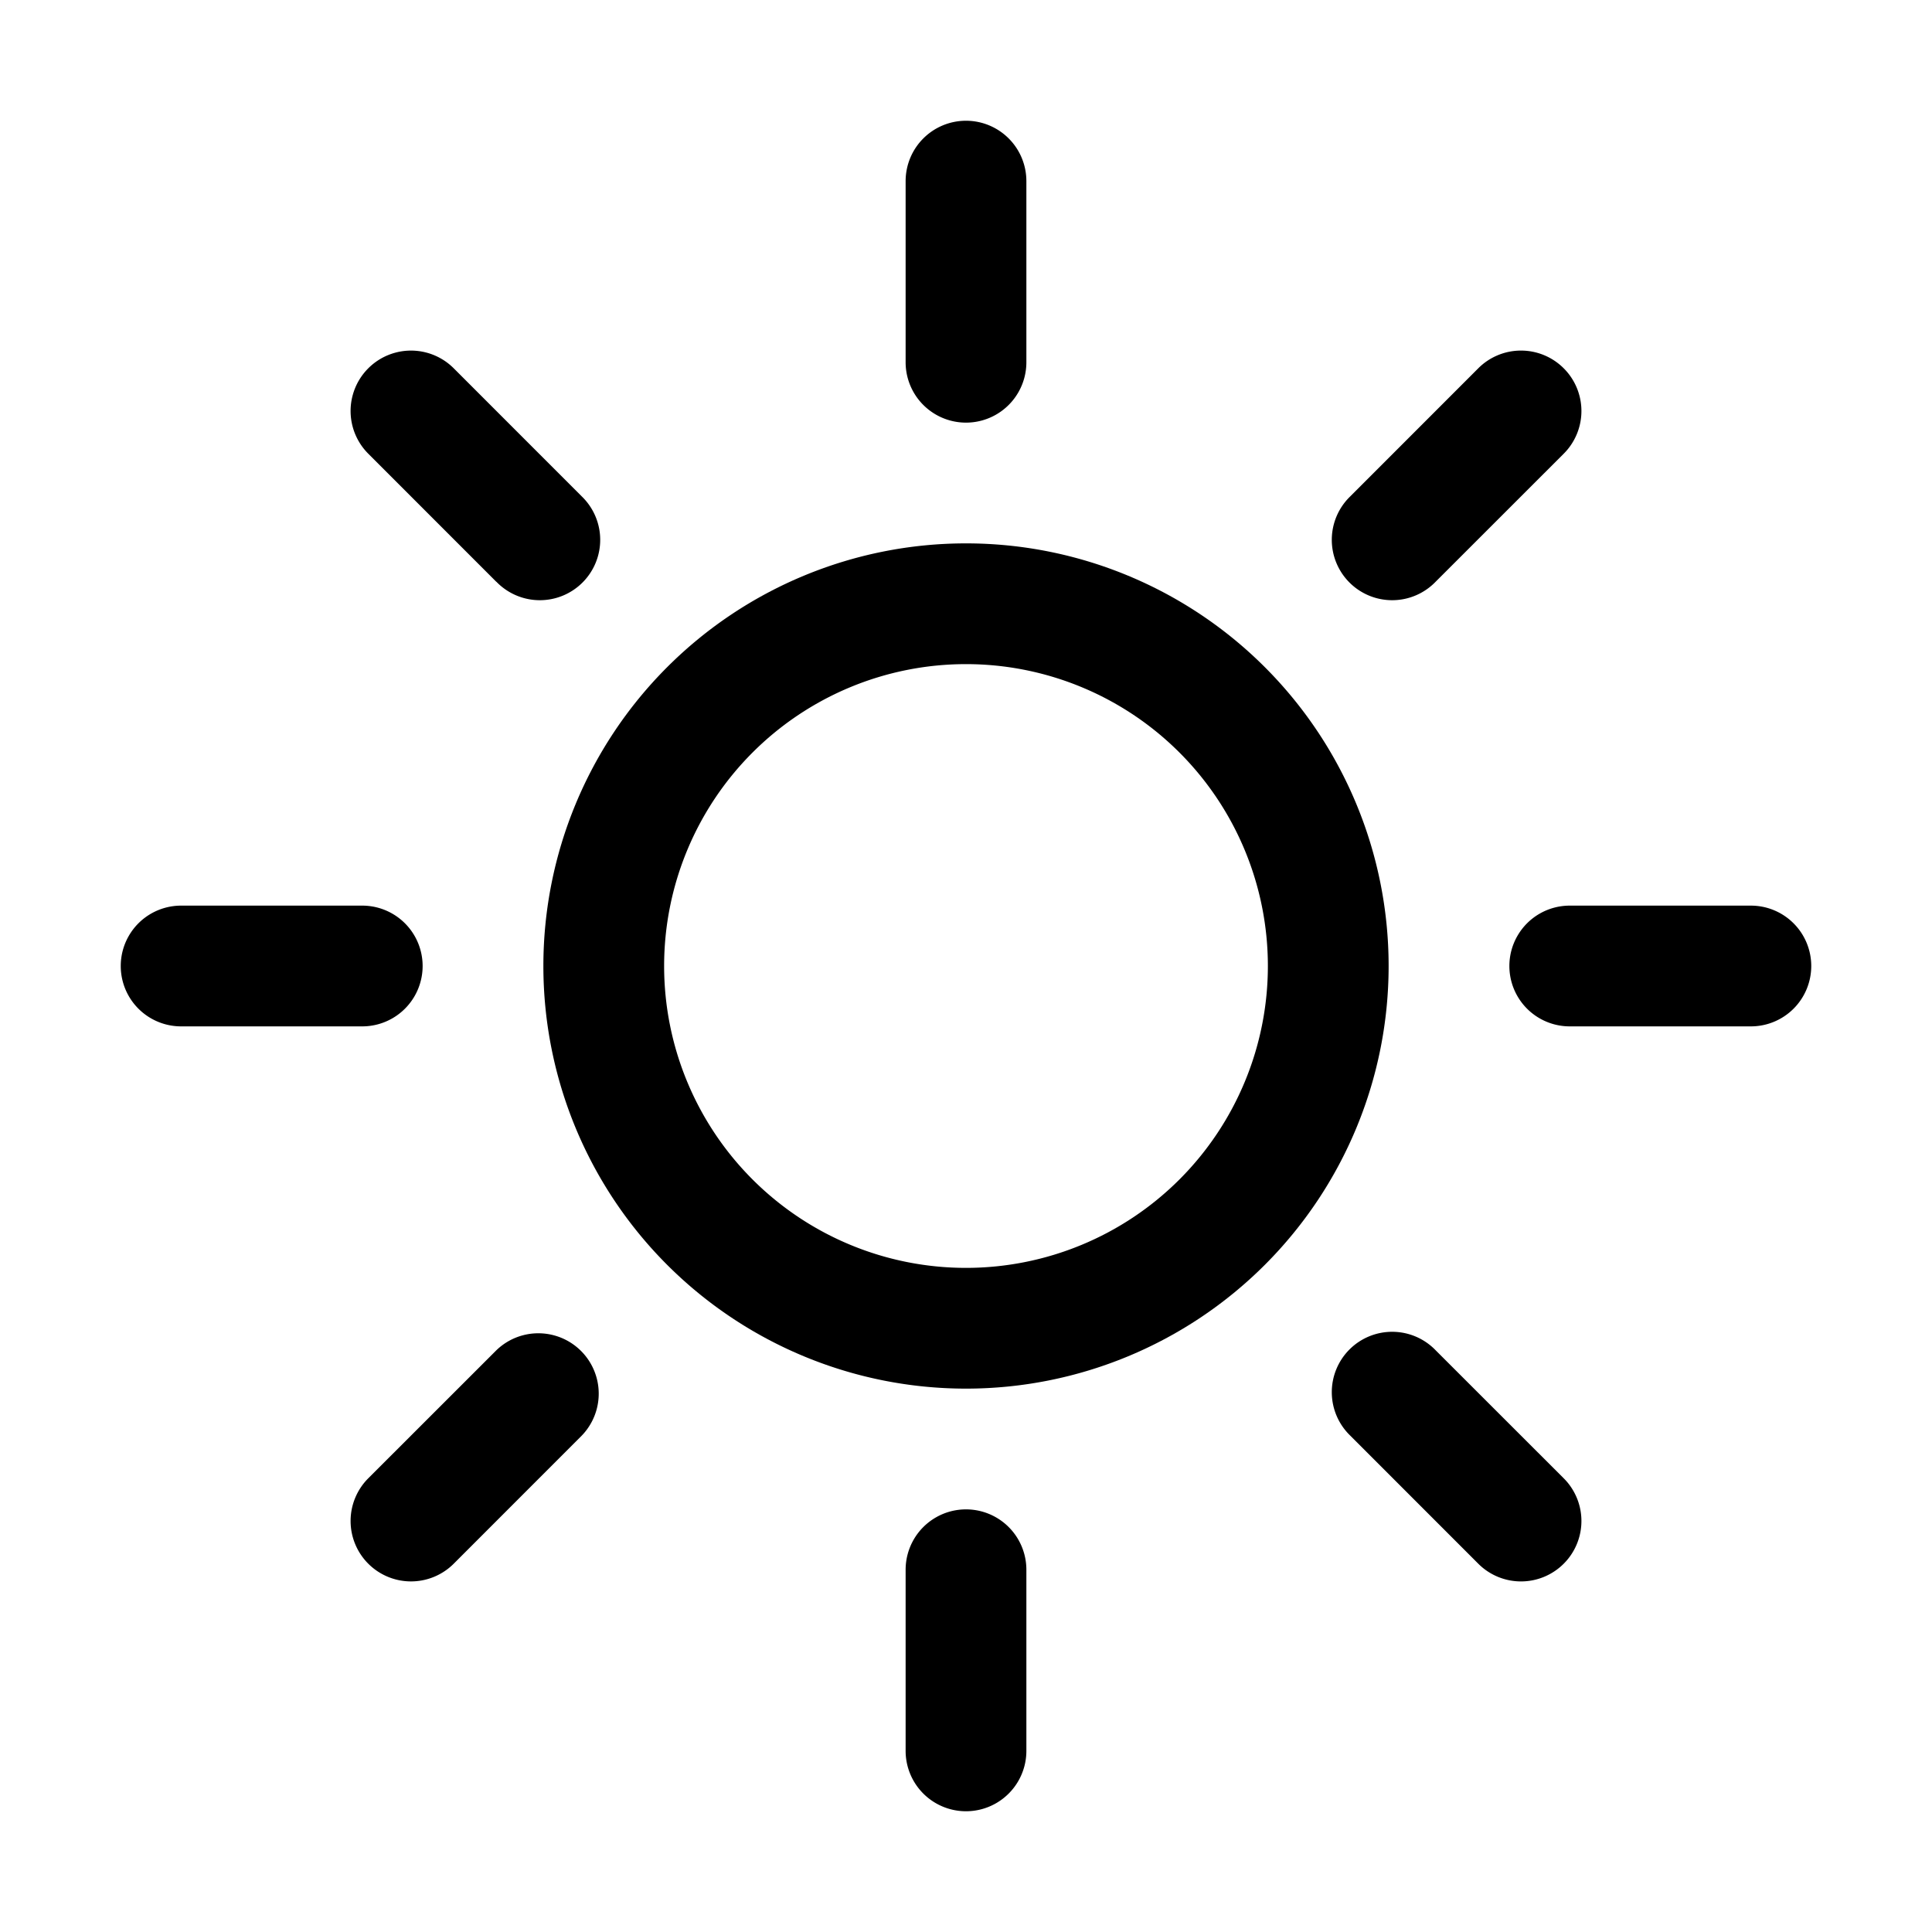 <svg width="32" height="32" fill="none" xmlns="http://www.w3.org/2000/svg"><path
    d="M16 2a1 1 0 0 1 1 1v3a1 1 0 1 1-2 0V3a1 1 0 0 1 1-1Z"
    fill="#000"
  /><path
    fill-rule="evenodd"
    clip-rule="evenodd"
    d="M9 16a7 7 0 1 1 14 0 7 7 0 0 1-14 0Zm7-5a5 5 0 1 0 0 10 5 5 0 0 0 0-10Z"
    fill="#000"
  /><path
    d="M17 26a1 1 0 1 0-2 0v3a1 1 0 1 0 2 0v-3Zm13-10a1 1 0 0 1-1 1h-3a1 1 0 1 1 0-2h3a1 1 0 0 1 1 1ZM6 17a1 1 0 1 0 0-2H3a1 1 0 1 0 0 2h3ZM25.9 6.1a1 1 0 0 1 0 1.415l-2.122 2.121a1 1 0 1 1-1.414-1.414L24.485 6.1a1 1 0 0 1 1.415 0ZM9.636 23.778a1 1 0 0 0-1.414-1.414L6.1 24.485A1 1 0 1 0 7.515 25.9l2.121-2.122ZM25.9 25.9a1 1 0 0 1-1.415 0l-2.121-2.122a1 1 0 1 1 1.414-1.414l2.122 2.121a1 1 0 0 1 0 1.415ZM8.222 9.636a1 1 0 1 0 1.414-1.414L7.515 6.1A1 1 0 1 0 6.1 7.515l2.12 2.121Z"
    fill="#000"
  /></svg>
